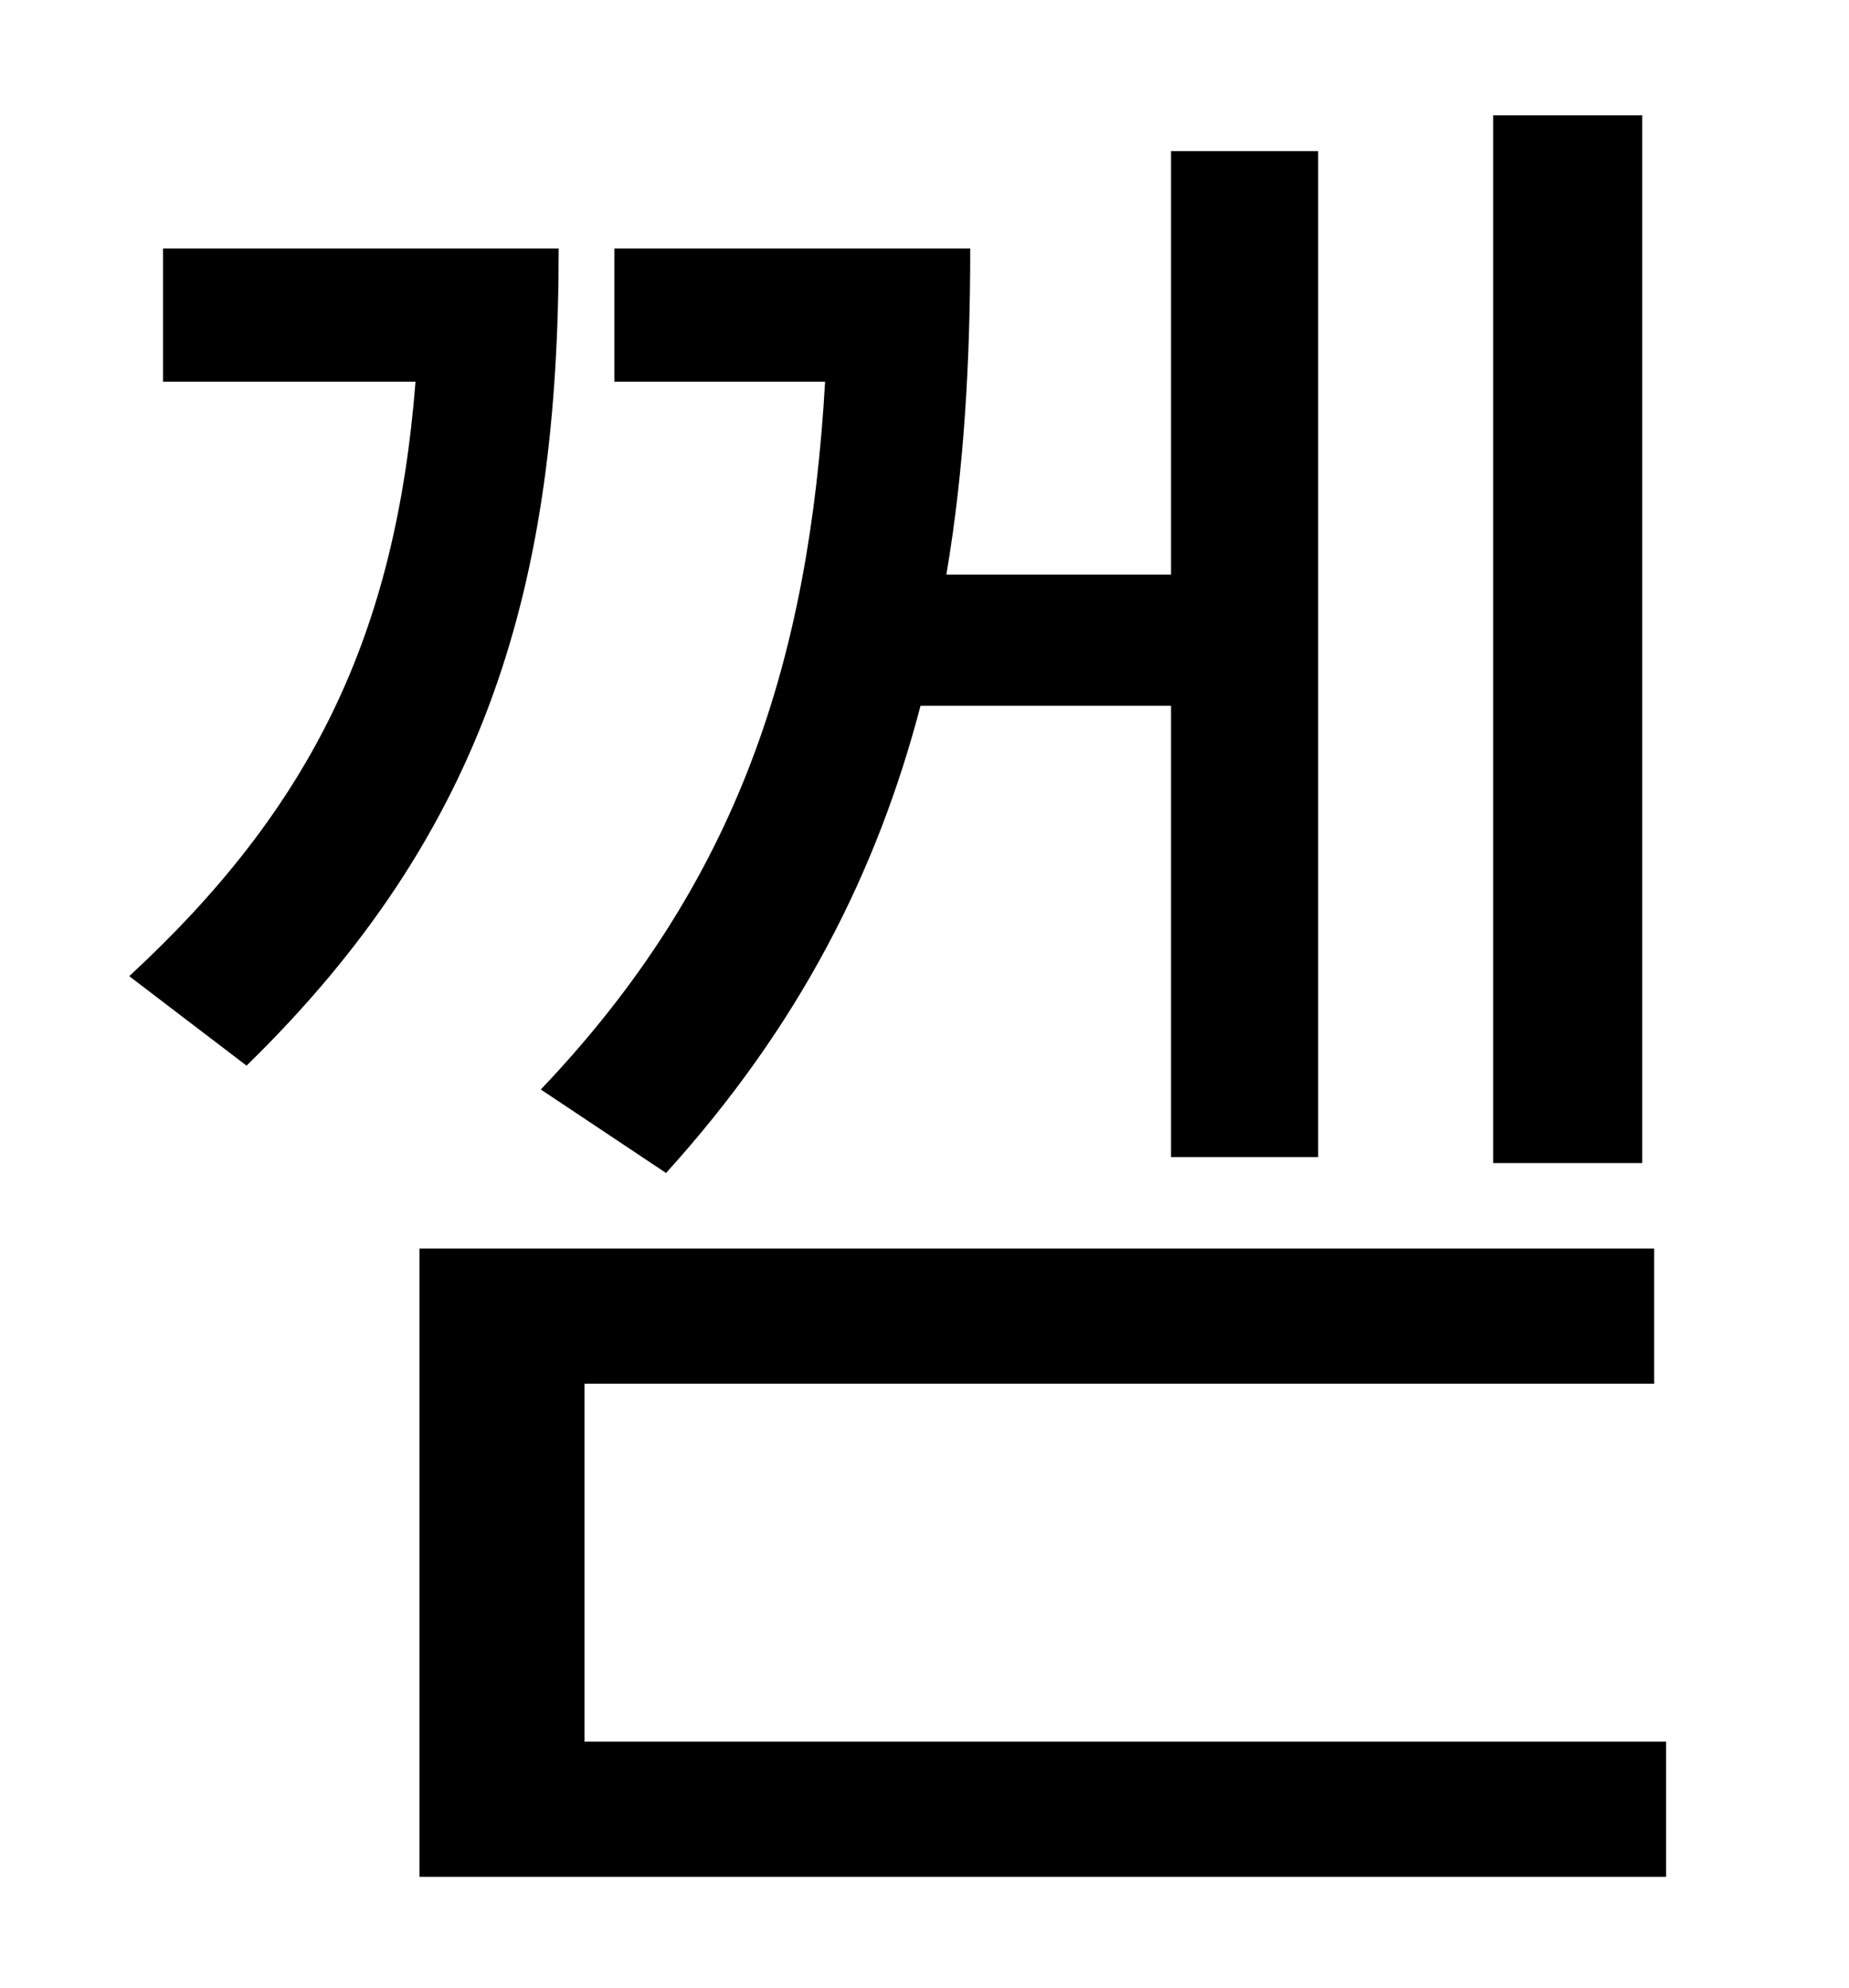 <?xml version="1.0" standalone="no"?>
<!DOCTYPE svg PUBLIC "-//W3C//DTD SVG 1.1//EN" "http://www.w3.org/Graphics/SVG/1.1/DTD/svg11.dtd" >
<svg xmlns="http://www.w3.org/2000/svg" xmlns:xlink="http://www.w3.org/1999/xlink" version="1.1" viewBox="-10 0 930 1000">
   <path fill="currentColor"
d="M816 58v527h-75v-527h75zM325 590l-63 -42c100 -105 135 -217 143 -356h-106v-67h179c0 56 -3 111 -12 164h113v-213h74v506h-74v-227h-126c-22 84 -61 161 -128 235zM72 125h199c0 169 -36 293 -157 411l-59 -45c92 -85 134 -172 144 -299h-127v-67zM284 876h544v68
h-627v-316h621v68h-538v180z" />
</svg>
